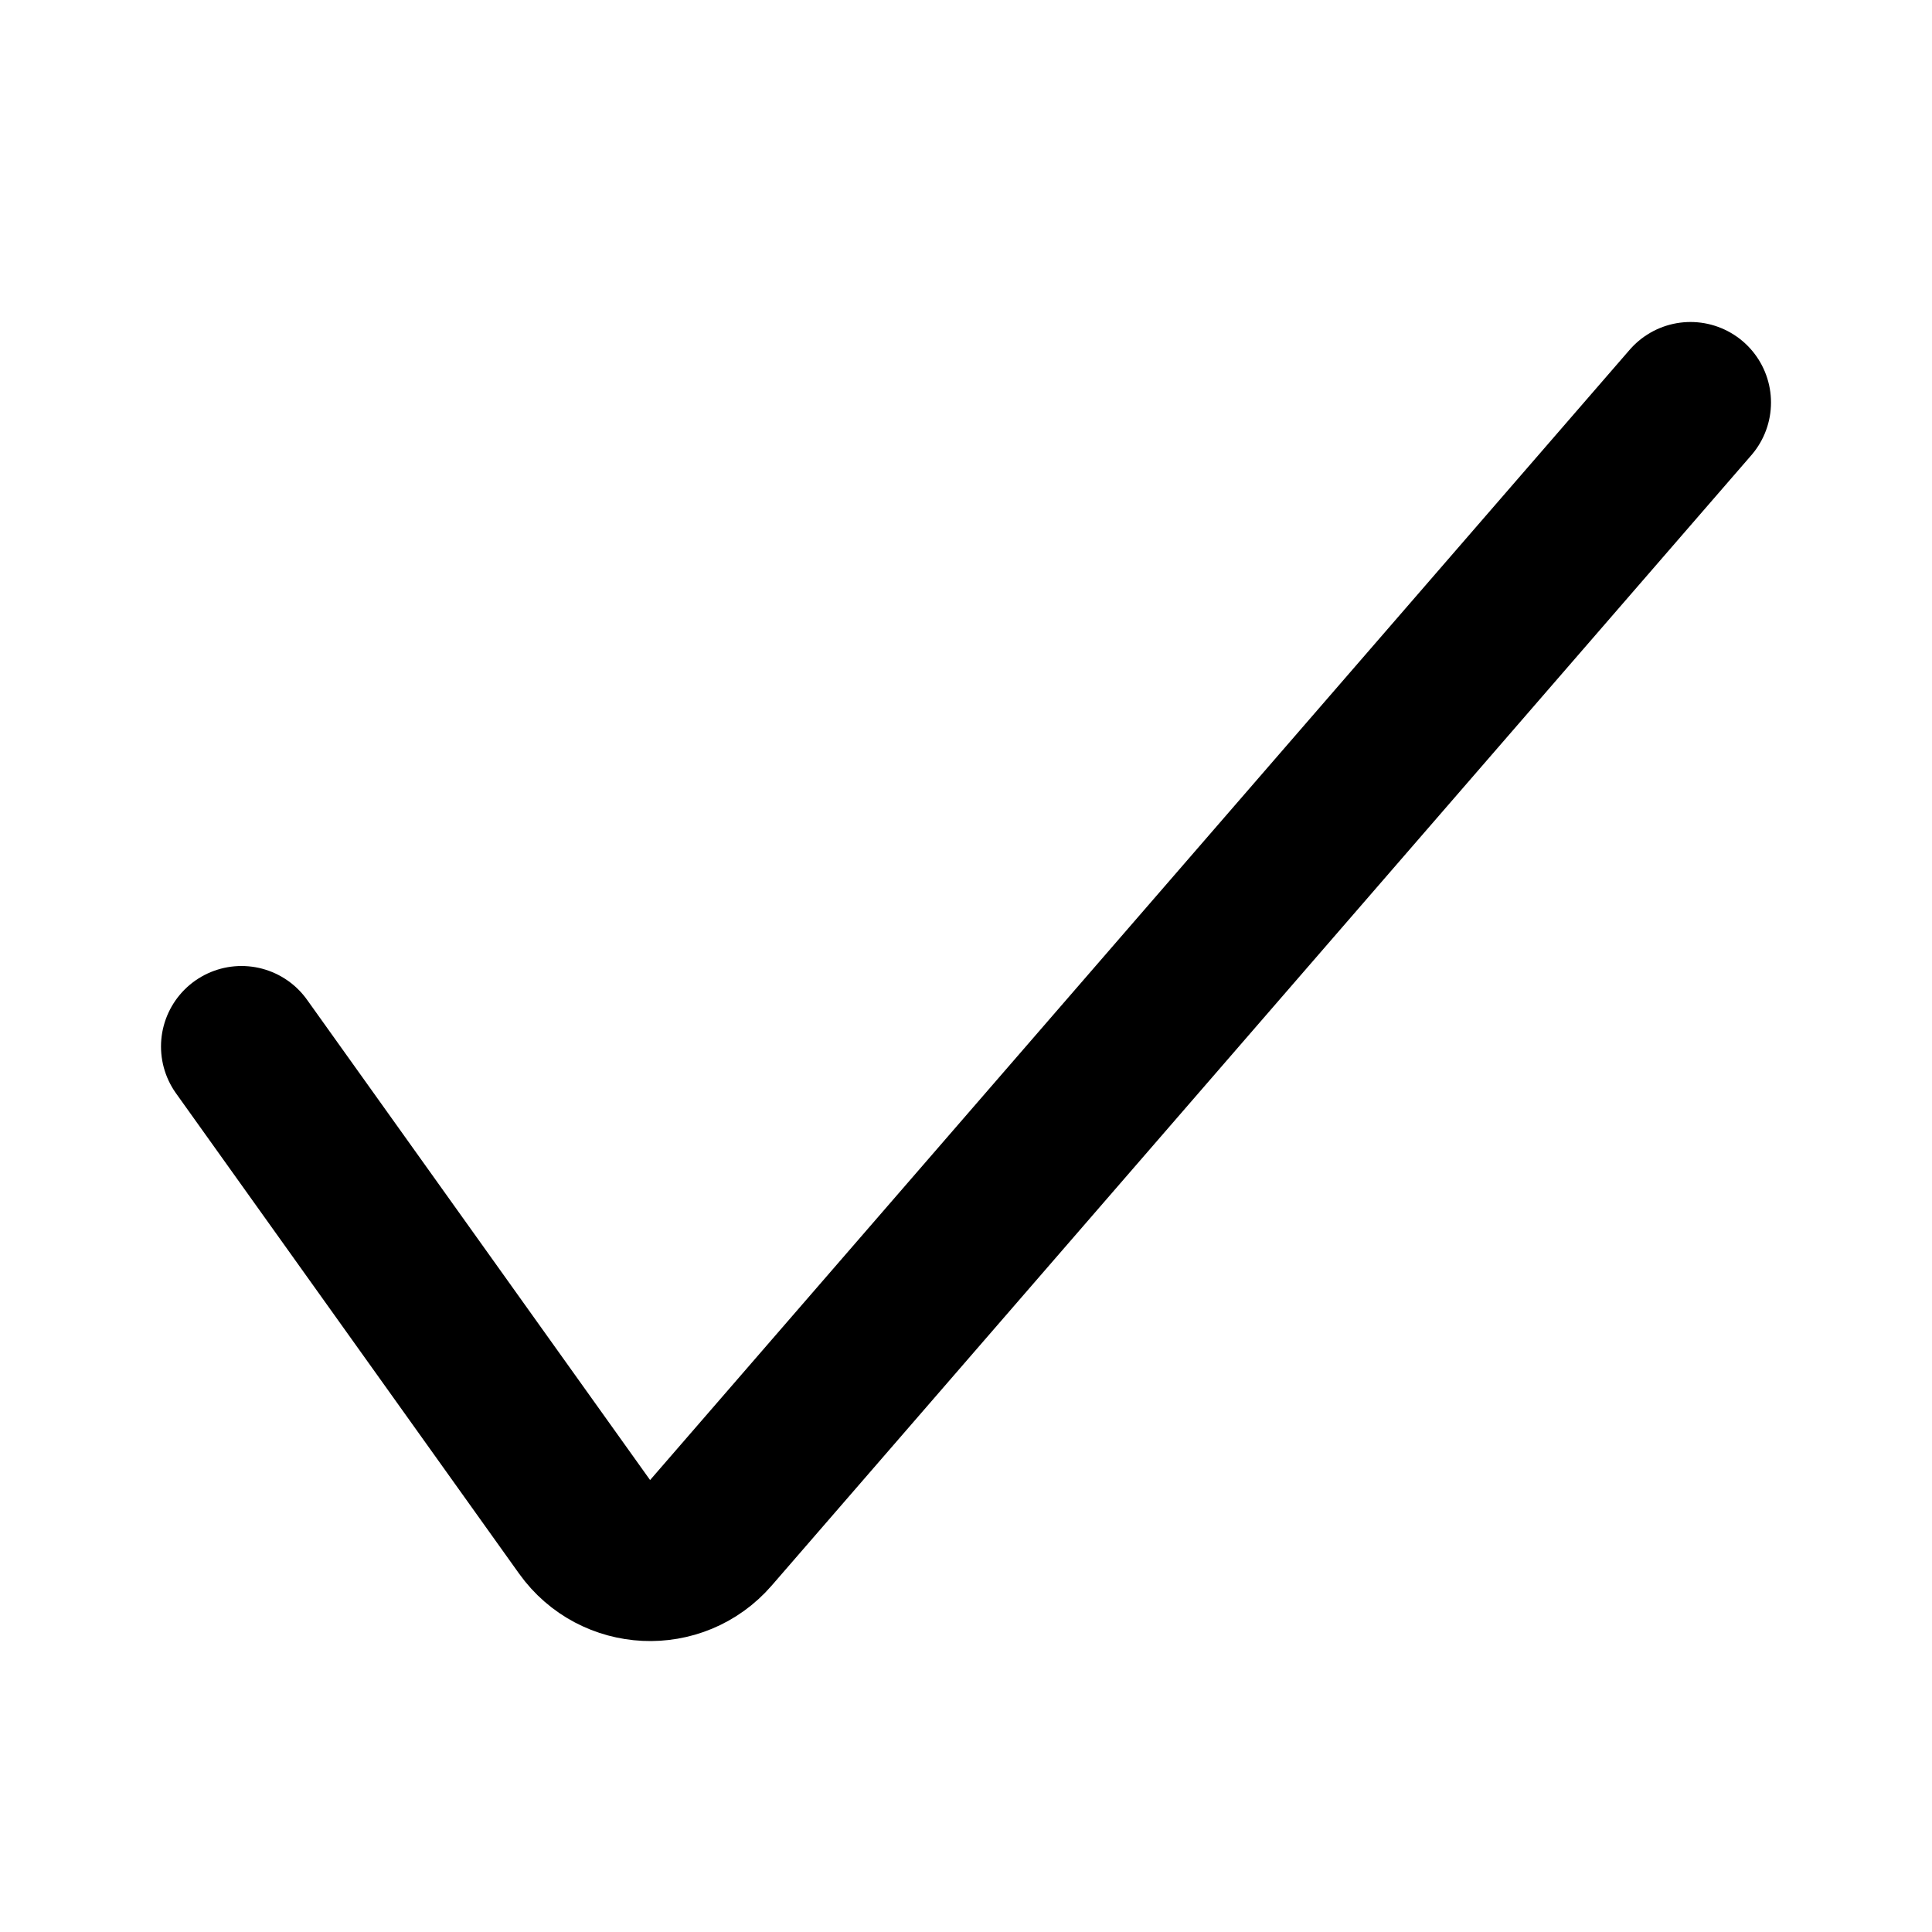 <svg width="24" height="24" viewBox="0 0 24 24" fill="none" xmlns="http://www.w3.org/2000/svg">
<path d="M3 13L7.262 18.967C7.638 19.493 8.408 19.53 8.831 19.041L21 5" stroke="black" stroke-width="2" stroke-linecap="round"/>
</svg>
